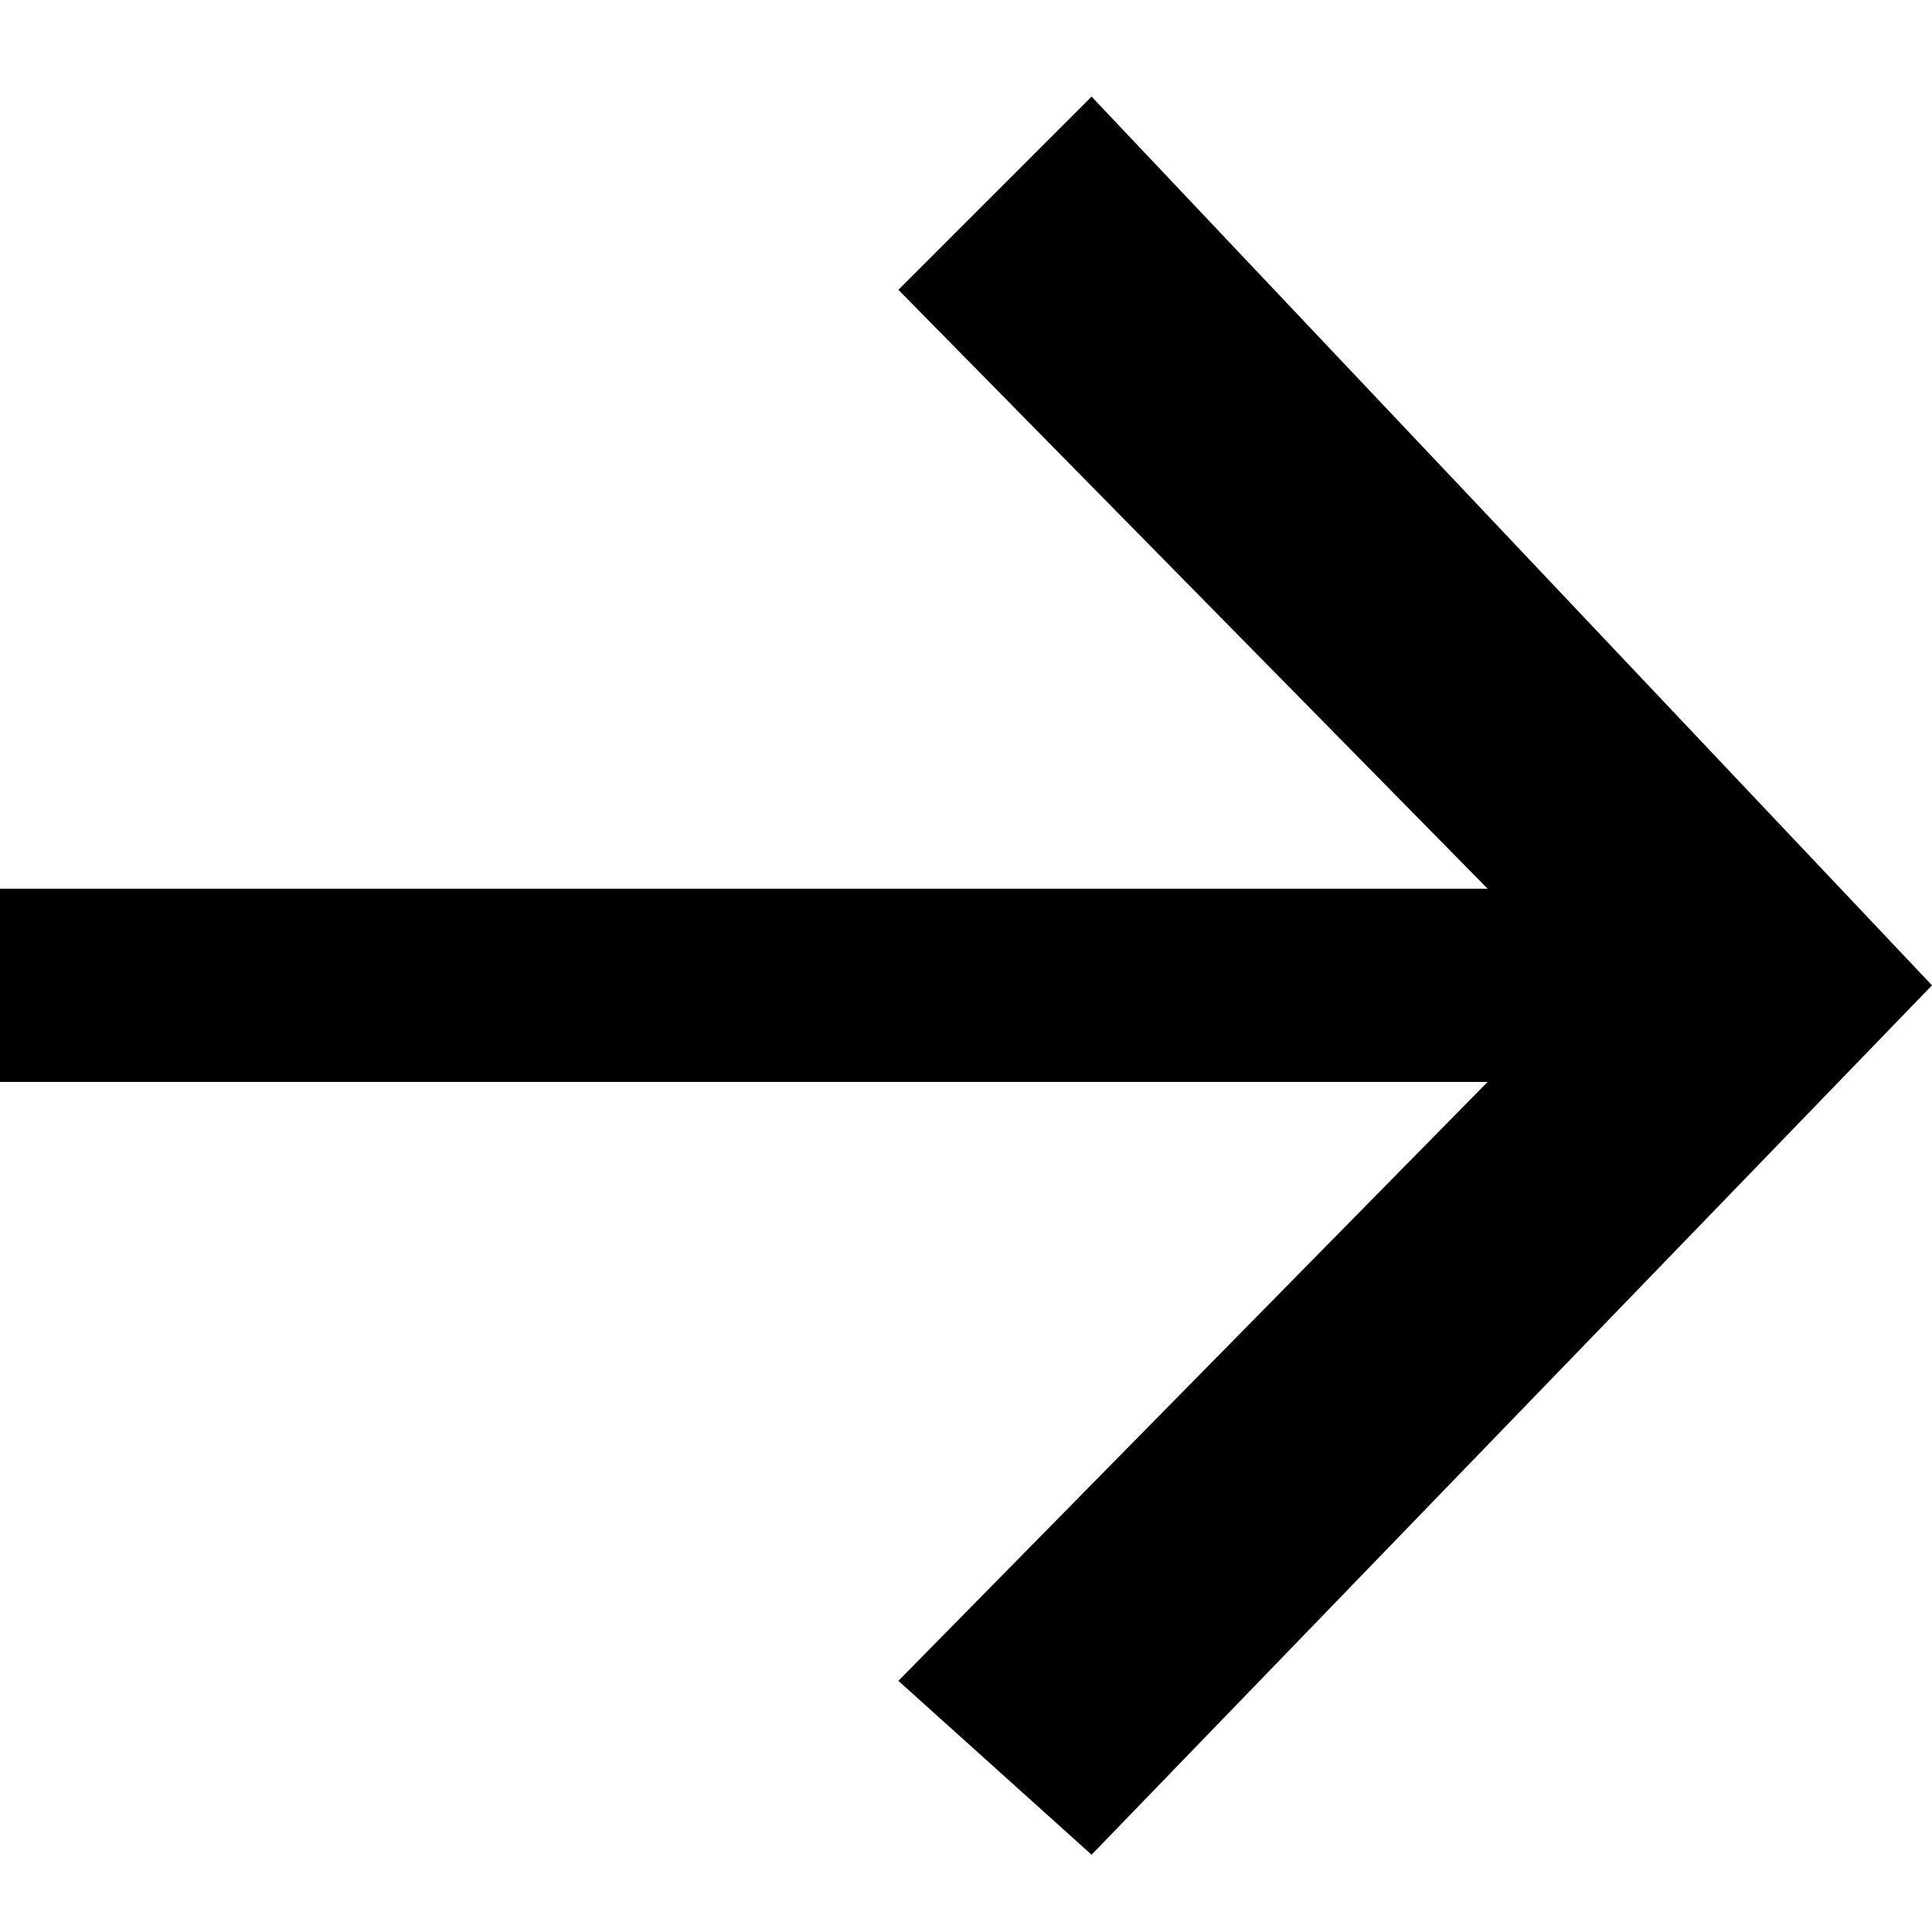 <?xml version="1.0" encoding="UTF-8"?>
<svg id="Layer_1" xmlns="http://www.w3.org/2000/svg" version="1.1" viewBox="0 0 20 20">
  <!-- Generator: Adobe Illustrator 29.2.1, SVG Export Plug-In . SVG Version: 2.1.0 Build 116)  -->
  <path d="M11.3,19.2l-2-1.8,6.1-6.2H0v-2h15.4l-6.1-6.2,2-2,8.7,9.2-8.7,9Z"/>
</svg>